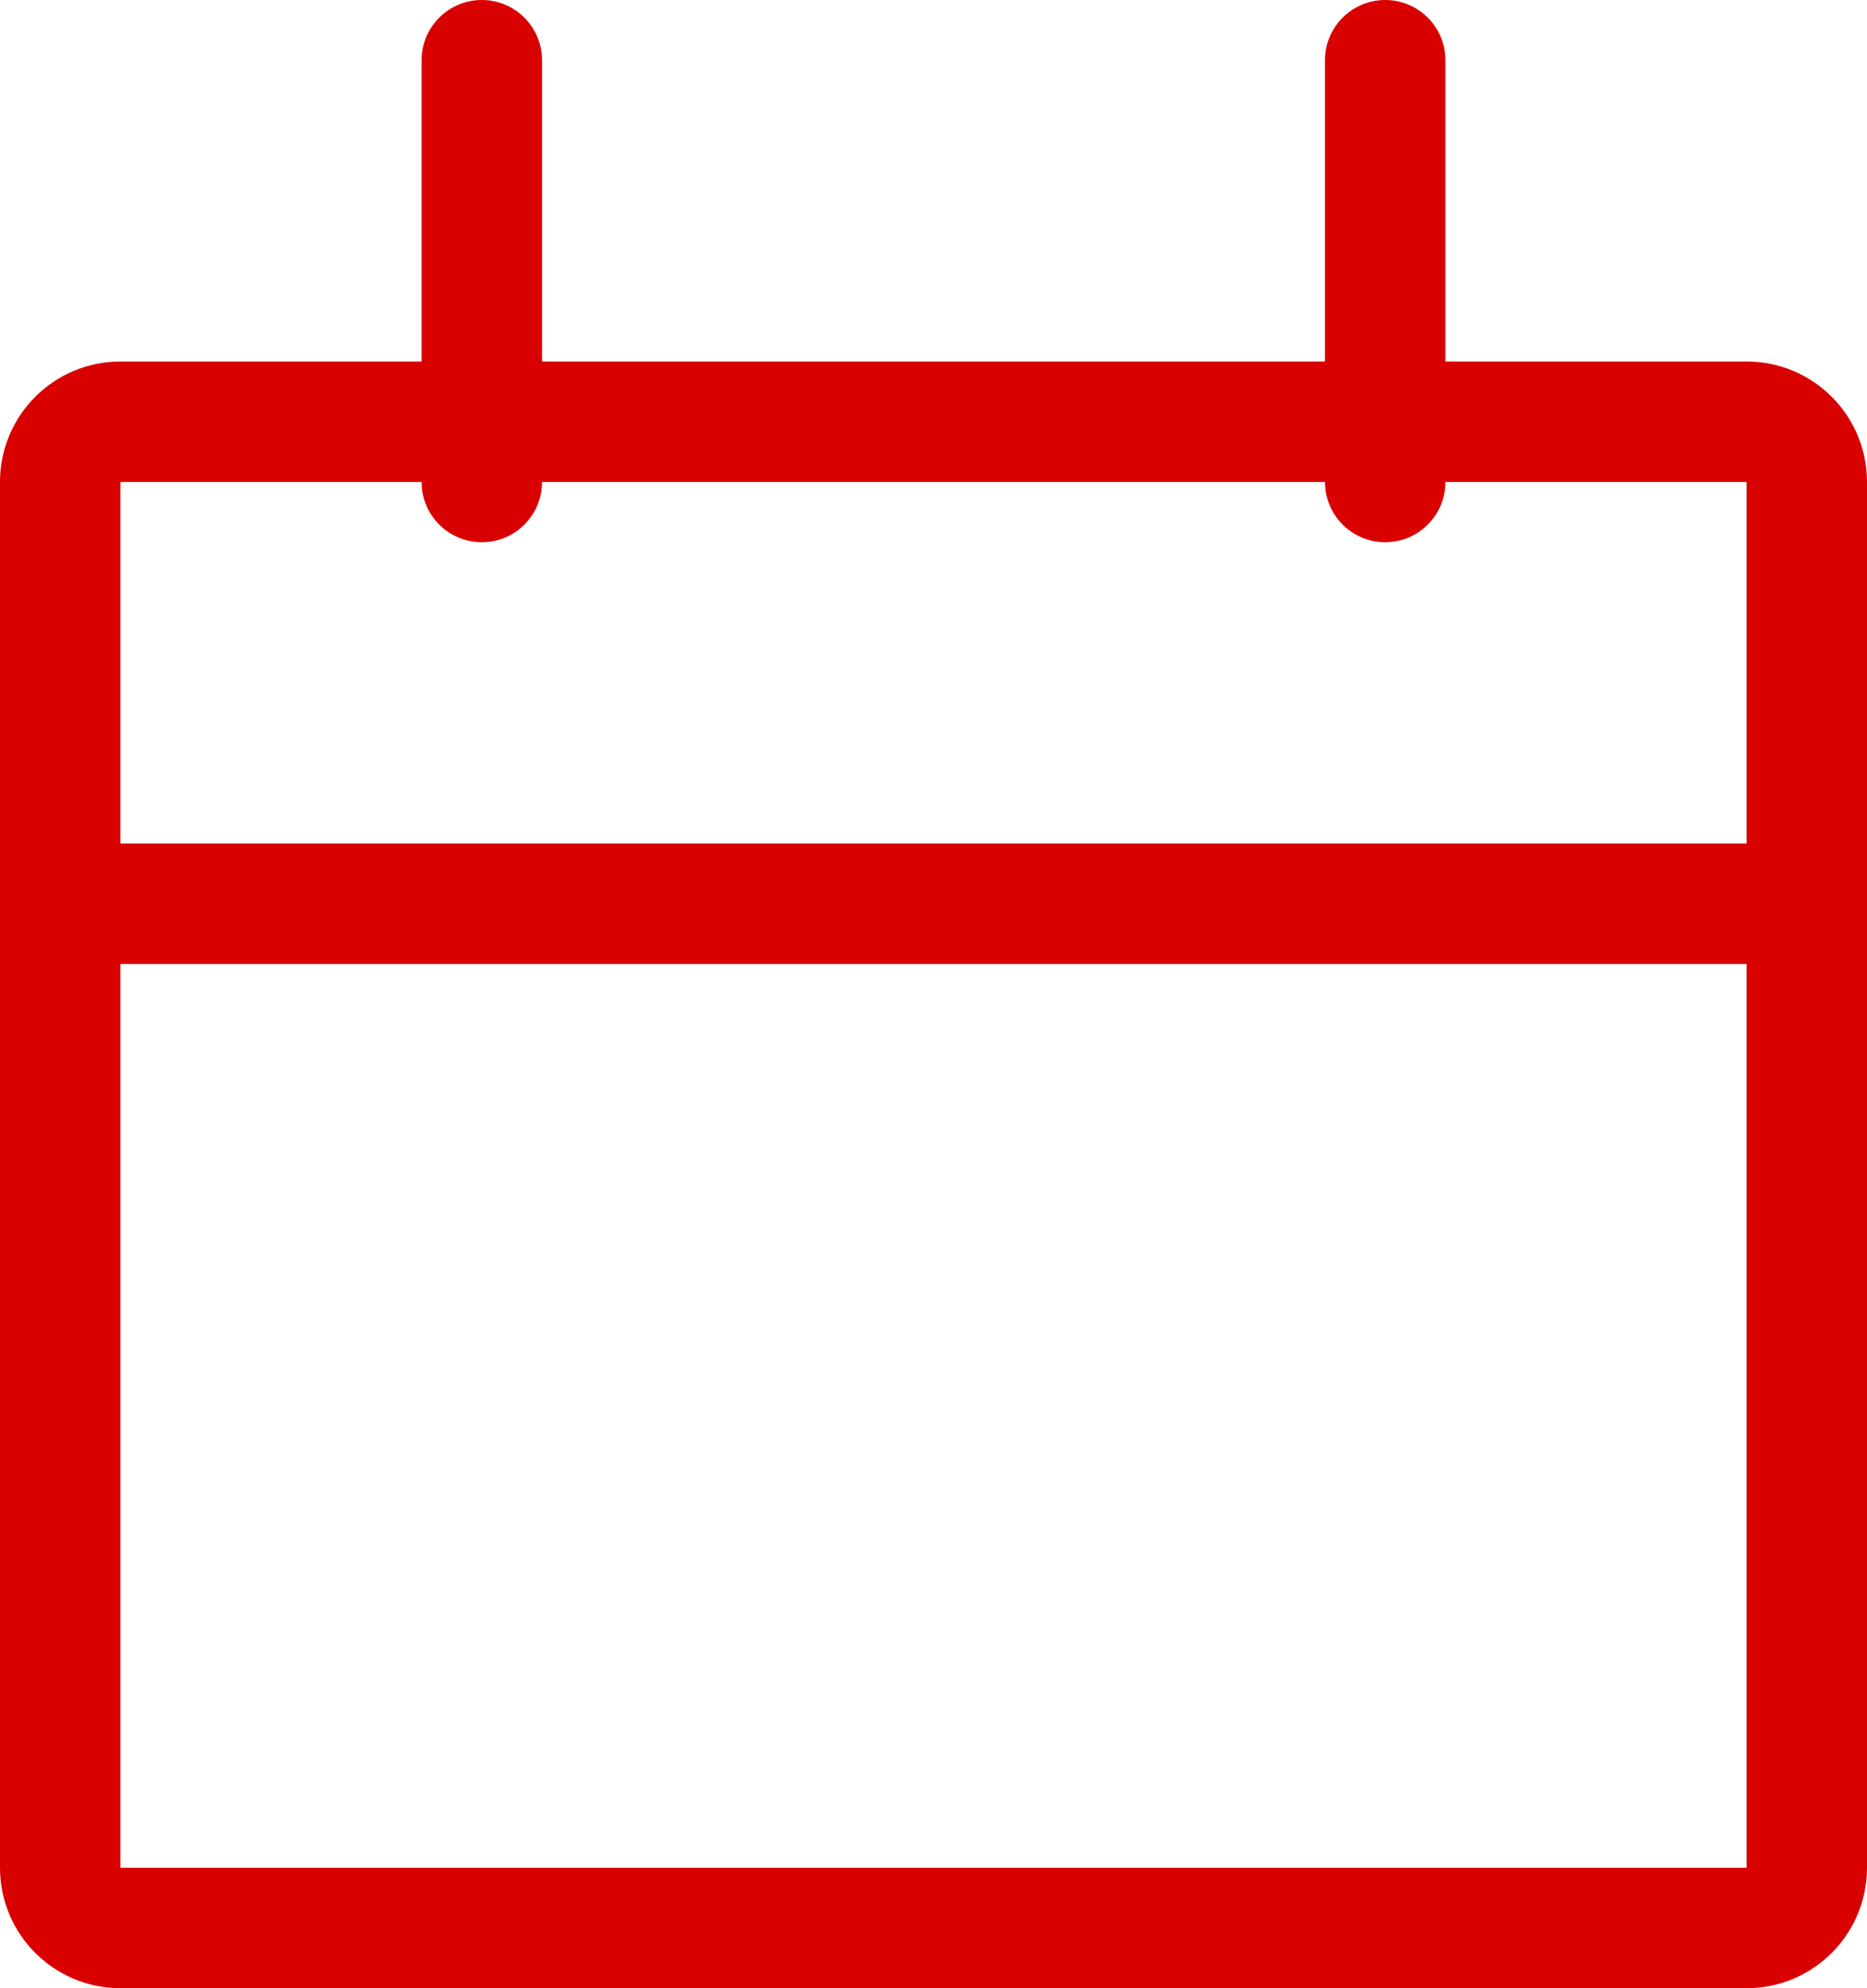 <svg width="31" height="33" viewBox="0 0 31 33" fill="none" xmlns="http://www.w3.org/2000/svg">
<path fill-rule="evenodd" clip-rule="evenodd" d="M9 1C9 0.448 8.552 0 8 0C7.448 0 7 0.448 7 1V6H2C0.895 6 0 6.895 0 8V31C0 32.105 0.895 33 2 33H29C30.105 33 31 32.105 31 31V8C31 6.895 30.105 6 29 6H24V1C24 0.448 23.552 0 23 0C22.448 0 22 0.448 22 1V6H9V1ZM23 9C22.448 9 22 8.552 22 8H9C9 8.552 8.552 9 8 9C7.448 9 7 8.552 7 8H2V14H29V8H24C24 8.552 23.552 9 23 9ZM29 16H2V31H29V16Z" fill="#D90000"/>
</svg>
